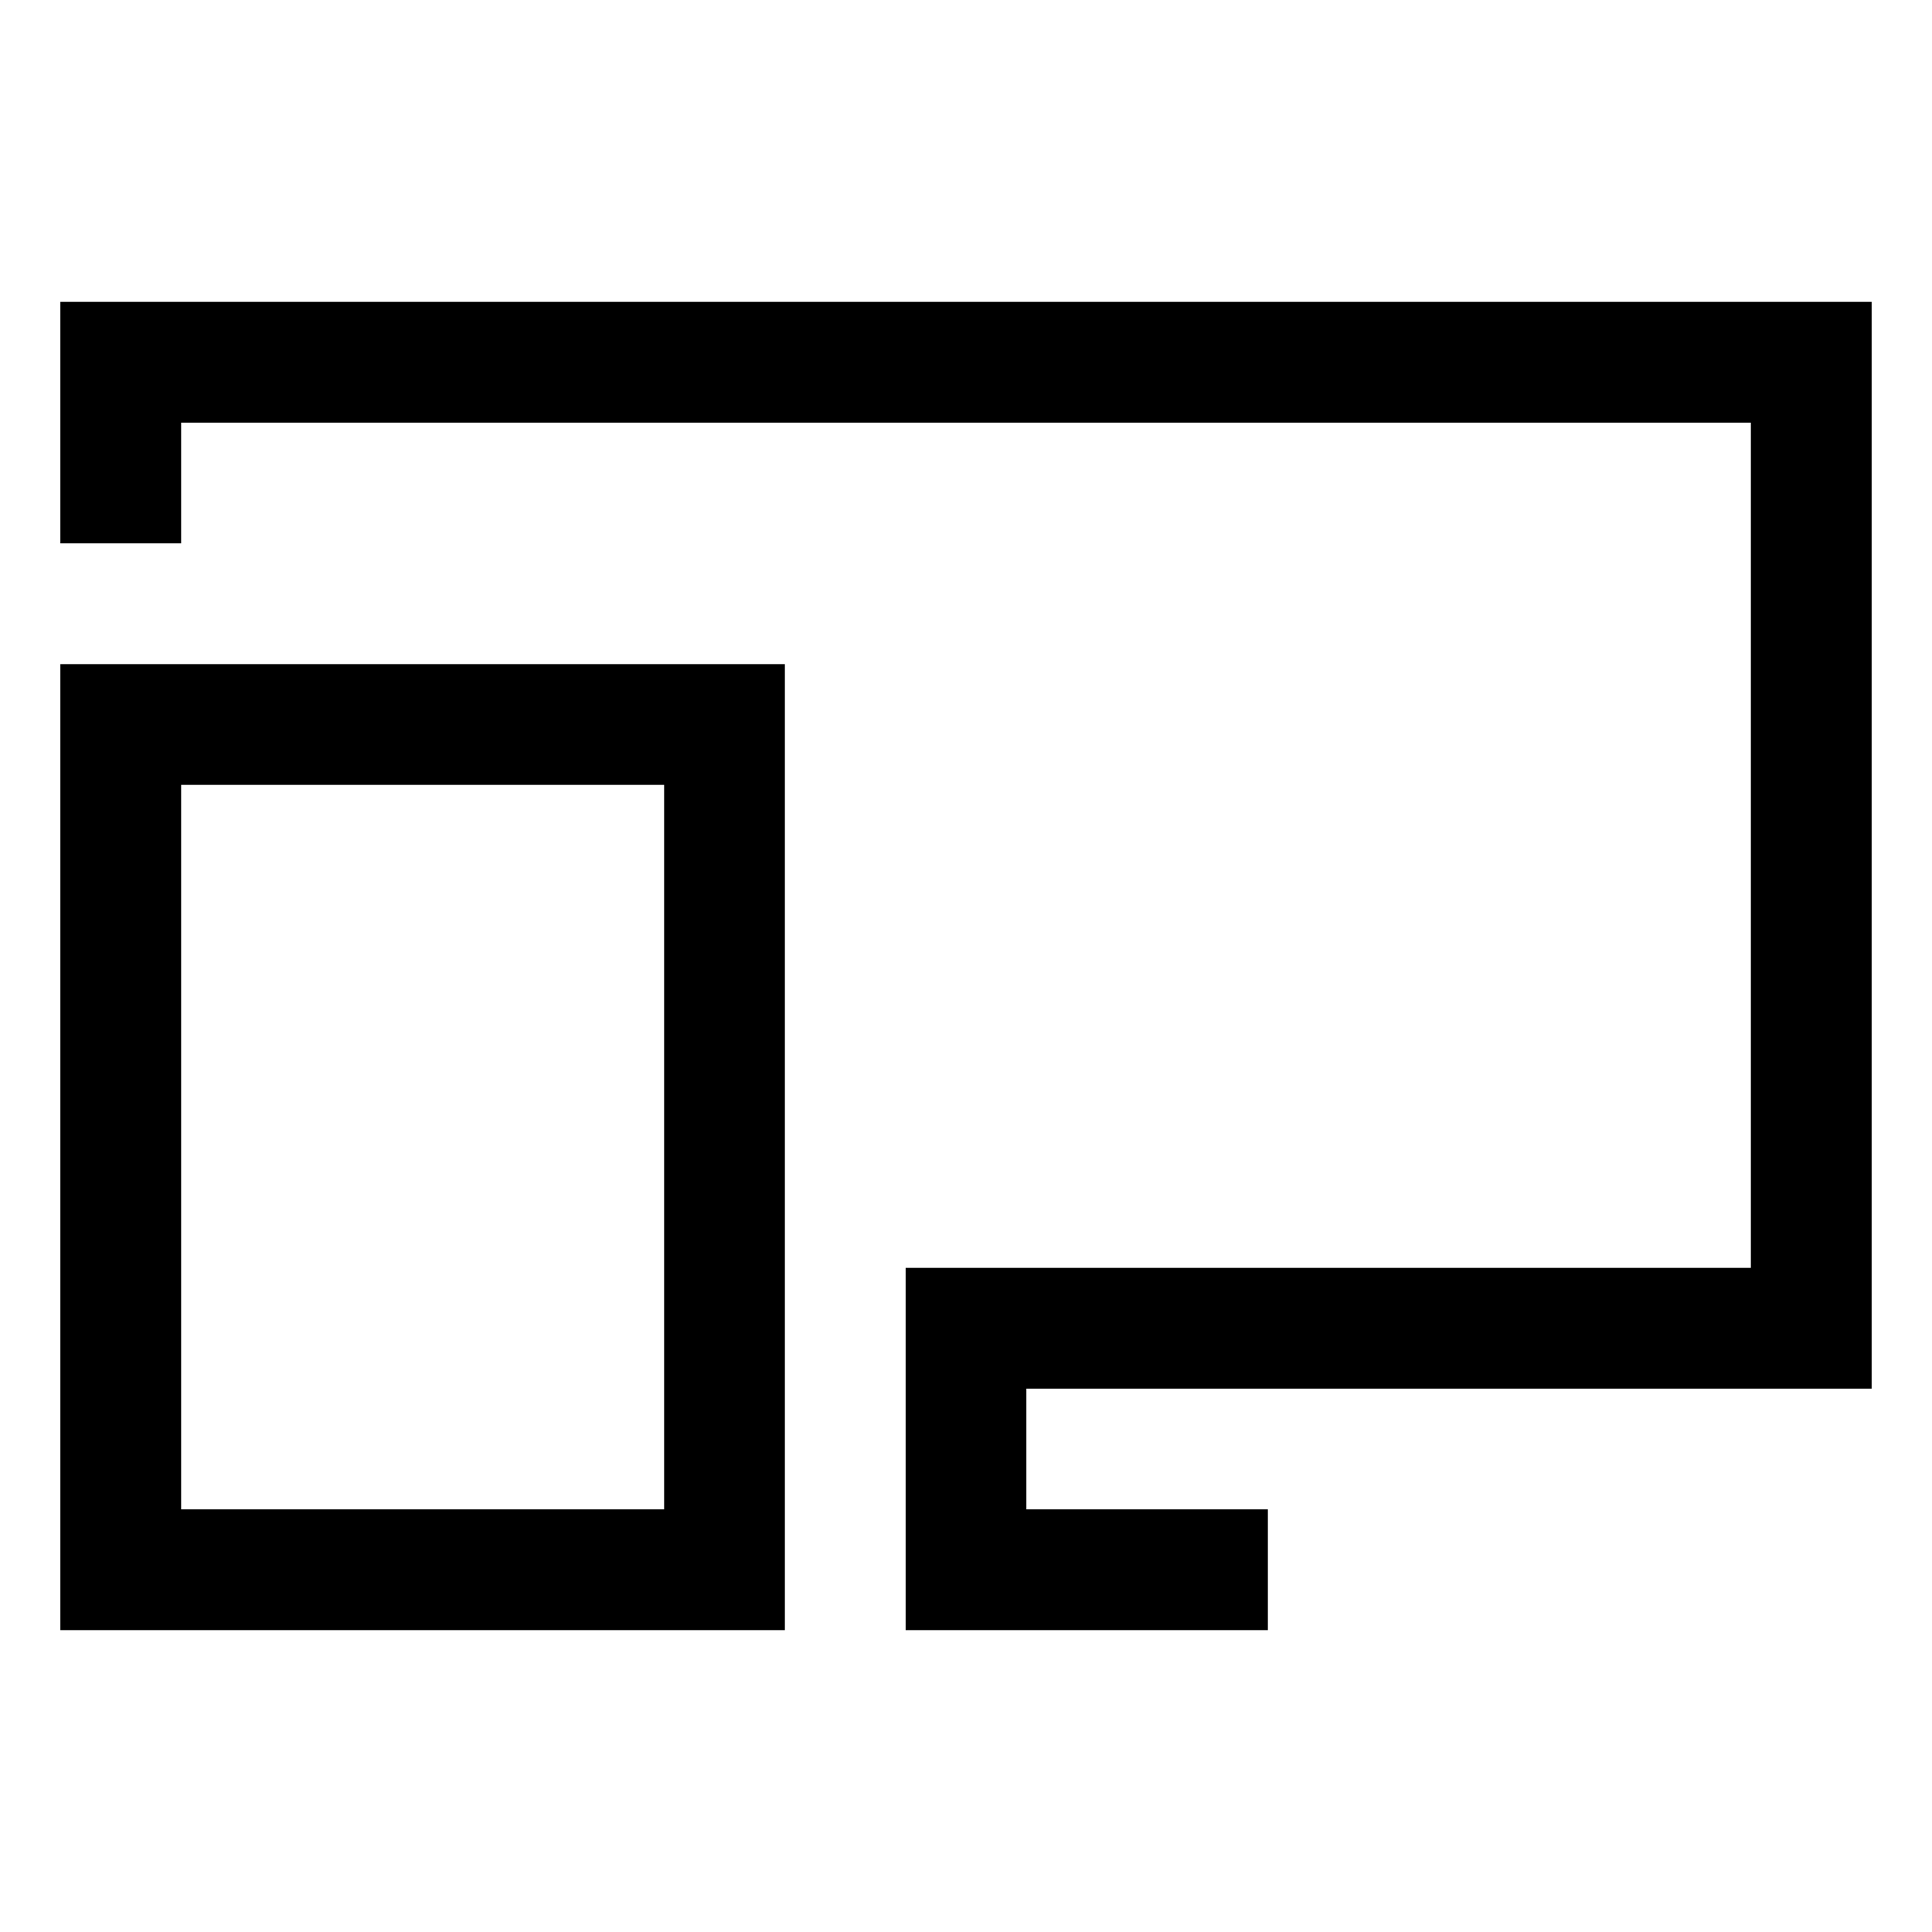 <svg version="1.1" id="Layer_1" xmlns="http://www.w3.org/2000/svg" xmlns:xlink="http://www.w3.org/1999/xlink" x="0px" y="0px"
	 width="32px" height="32px" viewBox="0 0 32 32" enable-background="new 0 0 32 32" xml:space="preserve">
	<path d="M11,13v12H3V13H11 M13,11H1v16h12V11L13,11z"/>
<polygon points="1,5 1,6 1,7 1,9 3,9 3,7 29,7 29,21 15,21 15,23 15,25 15,27 21,27 21,25 17,25 17,23 29,23 30,23 
	31,23 31,7 31,6 31,5 "/>
</svg>
